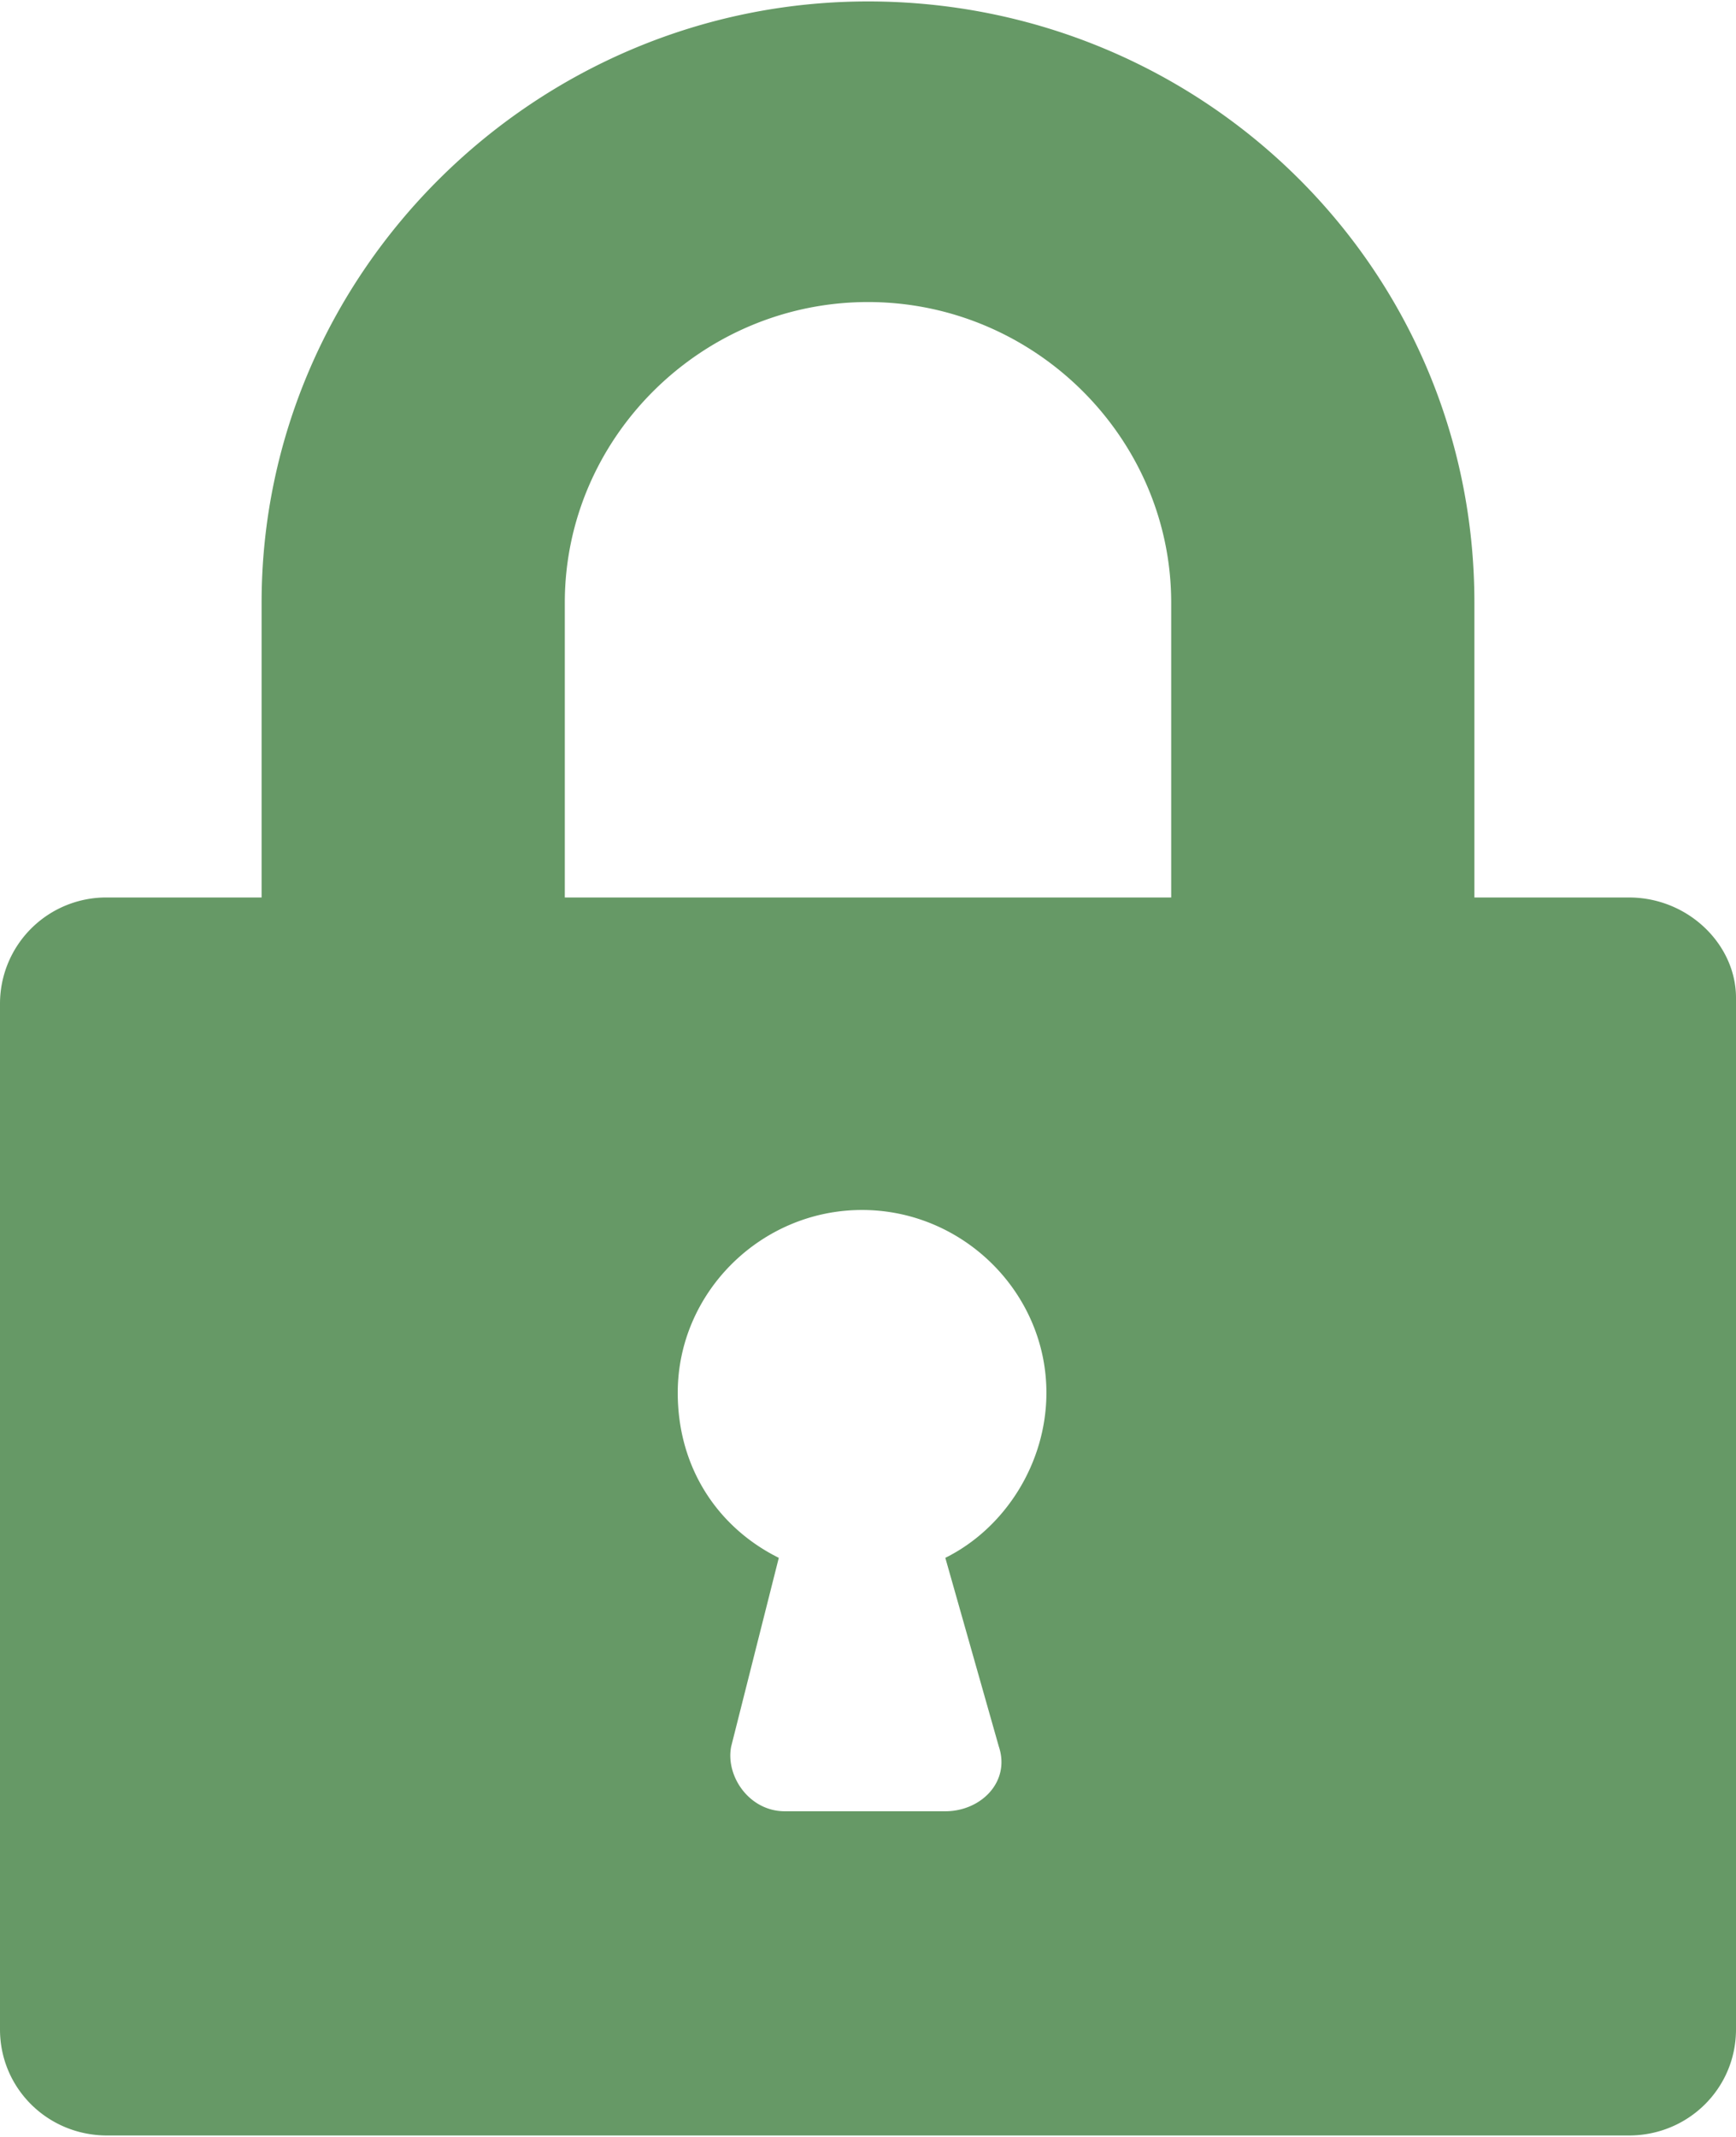 <svg height="64" width="52" xmlns="http://www.w3.org/2000/svg"><path d="M48.793 26.879h-4.629V18.05C44.164 7.988 35.973.043 26 .043S7.836 8.164 7.836 18.051v8.828H3.207A3.181 3.181 0 0 0 0 30.059V60.78c0 1.762 1.426 3.176 3.207 3.176h45.586c1.781 0 3.207-1.414 3.207-3.176V29.883c0-1.59-1.426-3.004-3.207-3.004zM29.918 52.305c.355 1.058-.535 1.941-1.602 1.941h-4.808c-1.07 0-1.781-1.059-1.606-1.941l1.426-5.649c-1.781-.883-3.027-2.648-3.027-4.945 0-3 2.492-5.473 5.52-5.473 3.027 0 5.523 2.473 5.523 5.473 0 2.117-1.246 4.062-3.028 4.945zm5.164-25.426H16.918V18.05c0-4.942 4.098-9.004 9.082-9.004s9.082 4.062 9.082 9.004zm0 0" fill="#696"/></svg>